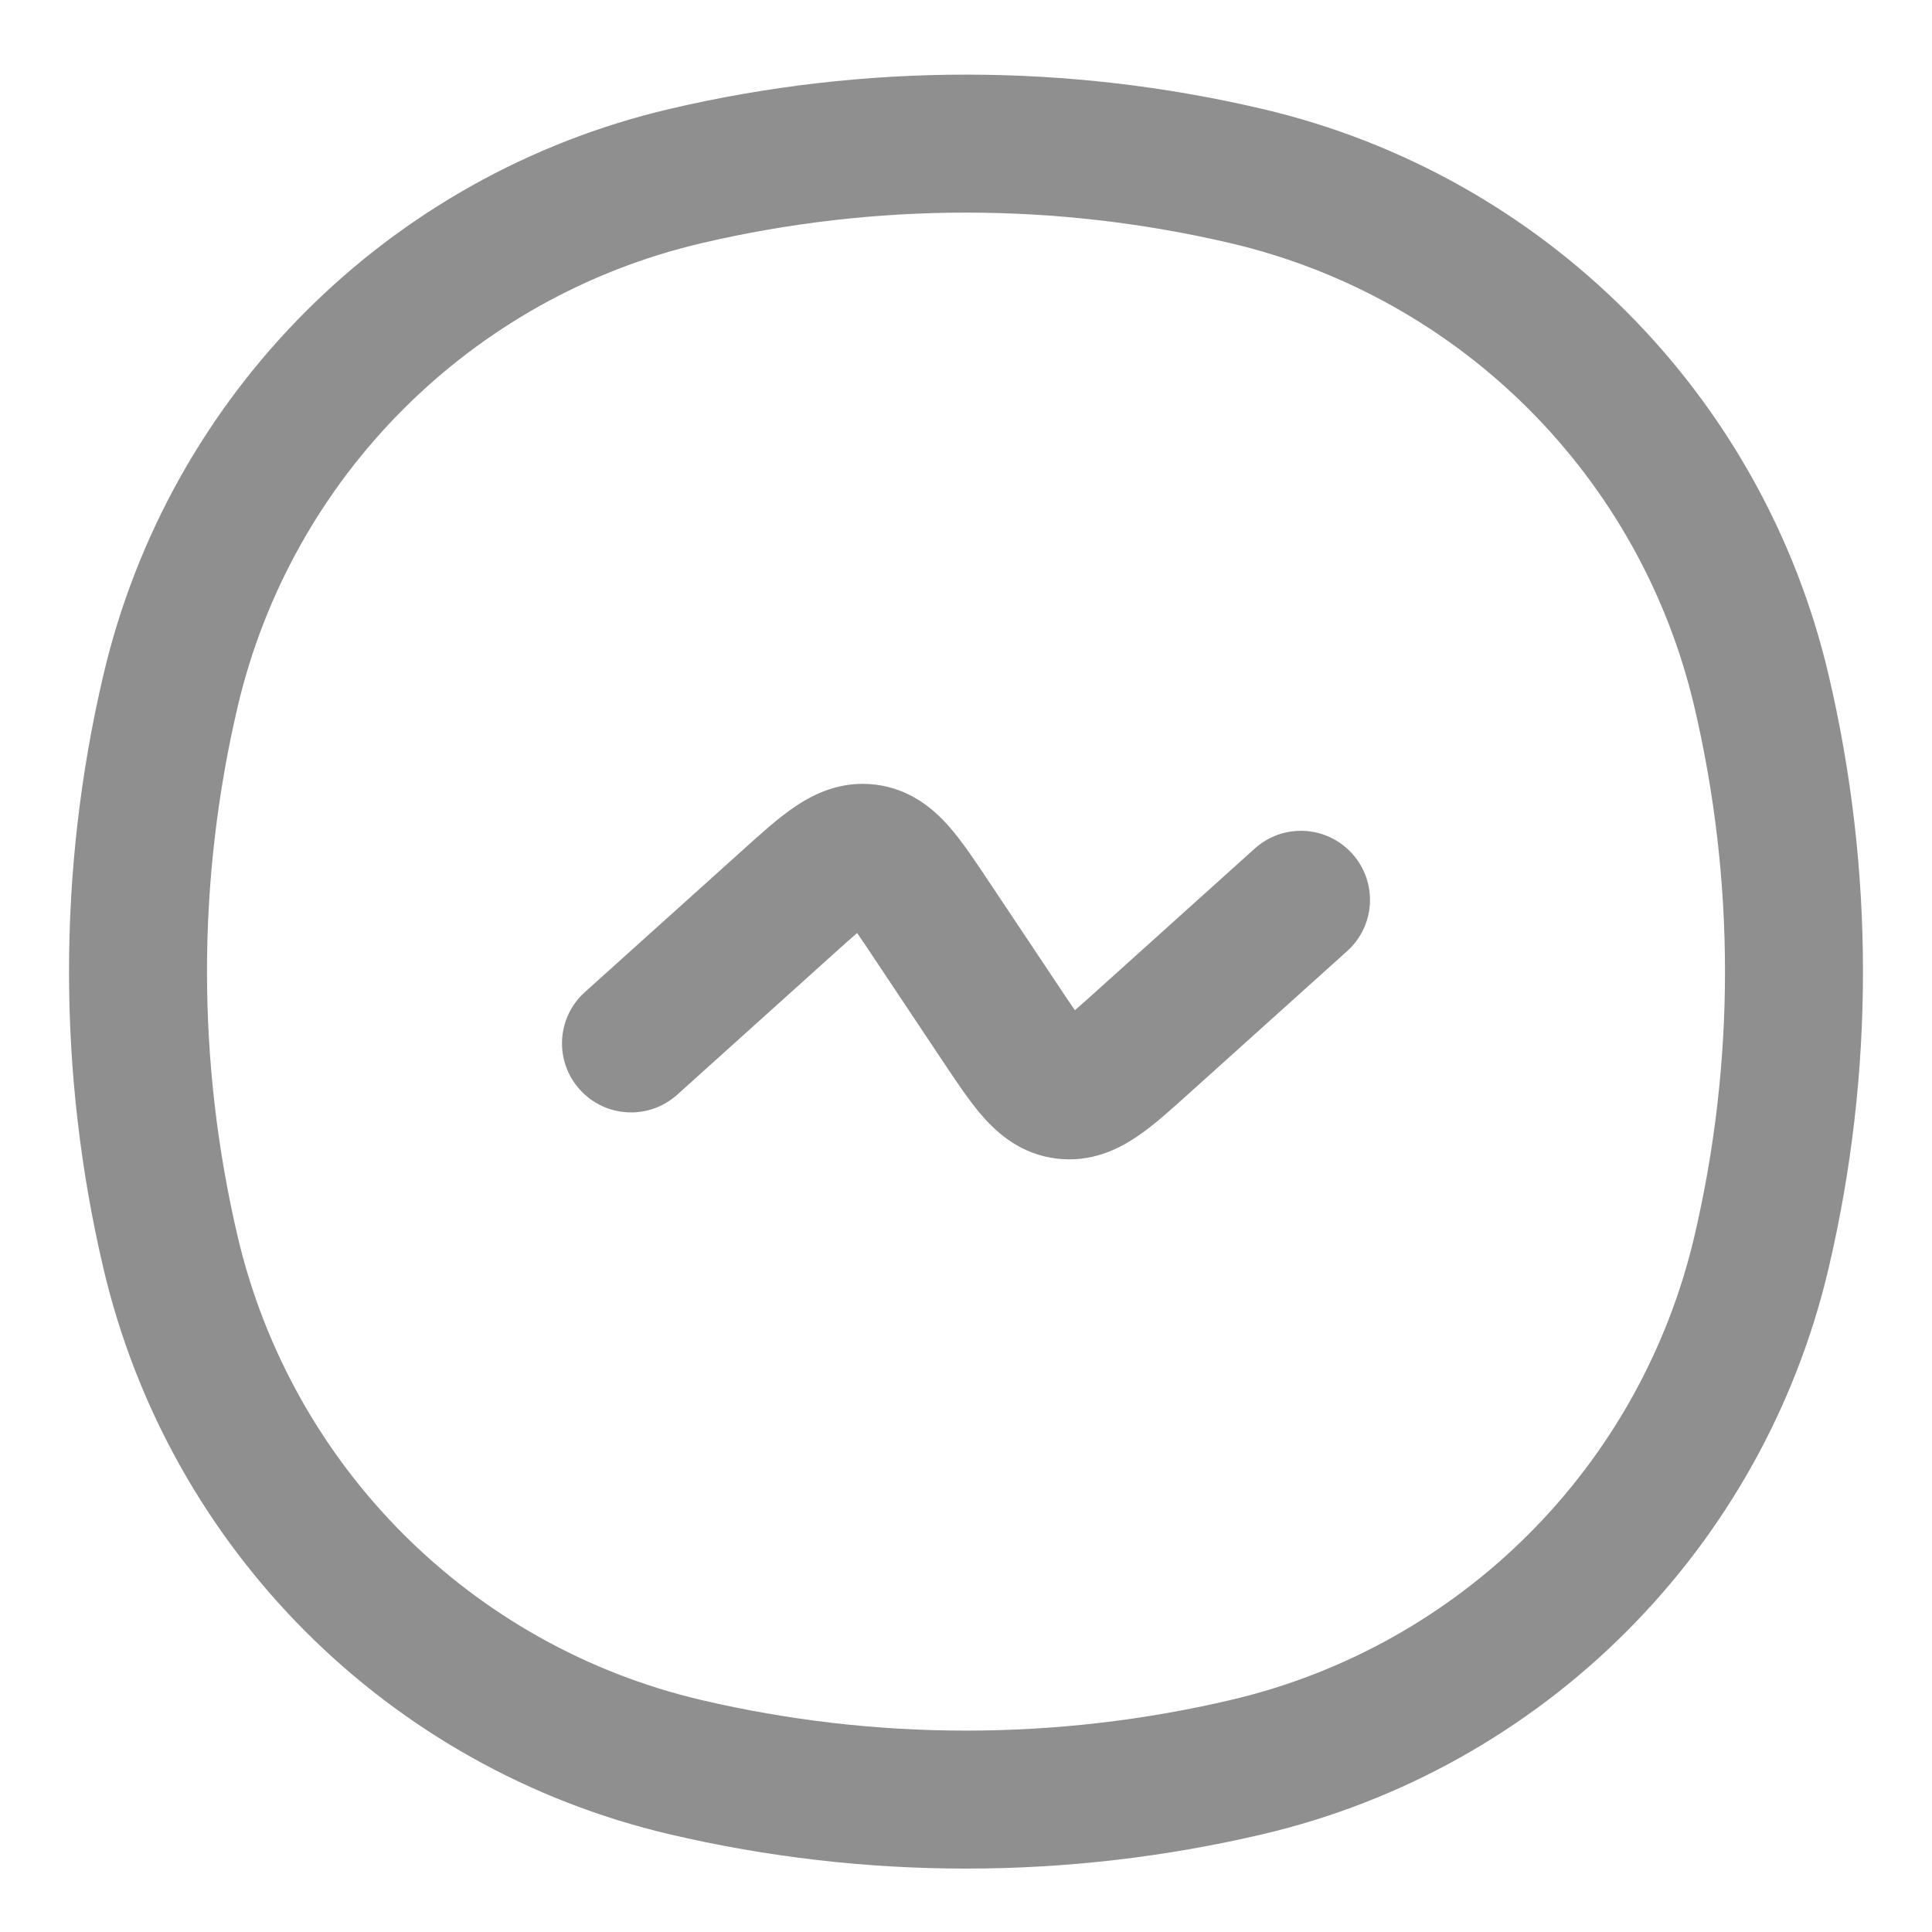 <svg width="21" height="21" viewBox="0 0 21 21" fill="none" xmlns="http://www.w3.org/2000/svg">
<path d="M1.853 13.611L1.123 13.782L1.853 13.611ZM1.853 7.511L1.123 7.34L1.853 7.511ZM19.147 7.511L18.417 7.683L19.147 7.511ZM19.147 13.611L18.417 13.439L19.147 13.611ZM13.55 19.208L13.378 18.478L13.55 19.208ZM7.45 19.208L7.622 18.478L7.45 19.208ZM7.45 1.914L7.622 2.644L7.45 1.914ZM13.55 1.914L13.378 2.644L13.55 1.914ZM6.357 10.784C6.049 11.061 6.024 11.535 6.302 11.843C6.579 12.151 7.053 12.176 7.361 11.899L6.357 10.784ZM8.566 9.805L9.067 10.363L8.566 9.805ZM10.127 10.002L10.751 9.586L10.127 10.002ZM10.873 11.12L10.249 11.537H10.249L10.873 11.12ZM12.434 11.317L11.933 10.759L12.434 11.317ZM14.643 10.338C14.951 10.061 14.976 9.587 14.698 9.279C14.421 8.971 13.947 8.946 13.639 9.223L14.643 10.338ZM11.575 11.848L11.481 12.593L11.575 11.848ZM9.425 9.274L9.332 10.018H9.332L9.425 9.274ZM2.583 13.439C2.139 11.546 2.139 9.576 2.583 7.683L1.123 7.34C0.626 9.459 0.626 11.663 1.123 13.782L2.583 13.439ZM18.417 7.683C18.861 9.576 18.861 11.546 18.417 13.439L19.877 13.782C20.374 11.663 20.374 9.459 19.877 7.34L18.417 7.683ZM13.378 18.478C11.485 18.922 9.515 18.922 7.622 18.478L7.279 19.938C9.398 20.435 11.602 20.435 13.721 19.938L13.378 18.478ZM7.622 2.644C9.515 2.2 11.485 2.2 13.378 2.644L13.721 1.184C11.602 0.687 9.398 0.687 7.279 1.184L7.622 2.644ZM7.622 18.478C5.122 17.892 3.17 15.939 2.583 13.439L1.123 13.782C1.839 16.837 4.224 19.222 7.279 19.938L7.622 18.478ZM13.721 19.938C16.776 19.222 19.161 16.837 19.877 13.782L18.417 13.439C17.831 15.939 15.878 17.892 13.378 18.478L13.721 19.938ZM13.378 2.644C15.878 3.231 17.831 5.183 18.417 7.683L19.877 7.34C19.161 4.285 16.776 1.9 13.721 1.184L13.378 2.644ZM7.279 1.184C4.224 1.9 1.839 4.285 1.123 7.34L2.583 7.683C3.17 5.183 5.122 3.231 7.622 2.644L7.279 1.184ZM7.361 11.899L9.067 10.363L8.064 9.248L6.357 10.784L7.361 11.899ZM9.503 10.418L10.249 11.537L11.497 10.704L10.751 9.586L9.503 10.418ZM12.936 11.874L14.643 10.338L13.639 9.223L11.933 10.759L12.936 11.874ZM10.249 11.537C10.392 11.75 10.541 11.978 10.692 12.147C10.857 12.332 11.107 12.546 11.481 12.593L11.668 11.104C11.727 11.112 11.777 11.133 11.81 11.154C11.836 11.17 11.837 11.178 11.811 11.149C11.786 11.12 11.749 11.073 11.693 10.994C11.638 10.916 11.576 10.823 11.497 10.704L10.249 11.537ZM11.933 10.759C11.827 10.855 11.743 10.929 11.671 10.992C11.598 11.054 11.55 11.09 11.518 11.112C11.486 11.134 11.489 11.127 11.518 11.117C11.555 11.105 11.609 11.097 11.668 11.104L11.481 12.593C11.855 12.64 12.151 12.494 12.356 12.356C12.544 12.23 12.745 12.046 12.936 11.874L11.933 10.759ZM9.067 10.363C9.173 10.267 9.256 10.193 9.329 10.131C9.402 10.068 9.45 10.032 9.482 10.01C9.514 9.988 9.511 9.995 9.482 10.005C9.445 10.017 9.391 10.025 9.332 10.018L9.519 8.529C9.145 8.482 8.849 8.628 8.644 8.766C8.456 8.892 8.255 9.076 8.064 9.248L9.067 10.363ZM10.751 9.586C10.608 9.372 10.459 9.144 10.308 8.975C10.143 8.79 9.893 8.576 9.519 8.529L9.332 10.018C9.273 10.01 9.223 9.989 9.19 9.968C9.164 9.952 9.163 9.944 9.189 9.973C9.214 10.002 9.251 10.049 9.307 10.128C9.362 10.206 9.424 10.299 9.503 10.418L10.751 9.586Z" fill="#8F8F8F"/>
</svg>
